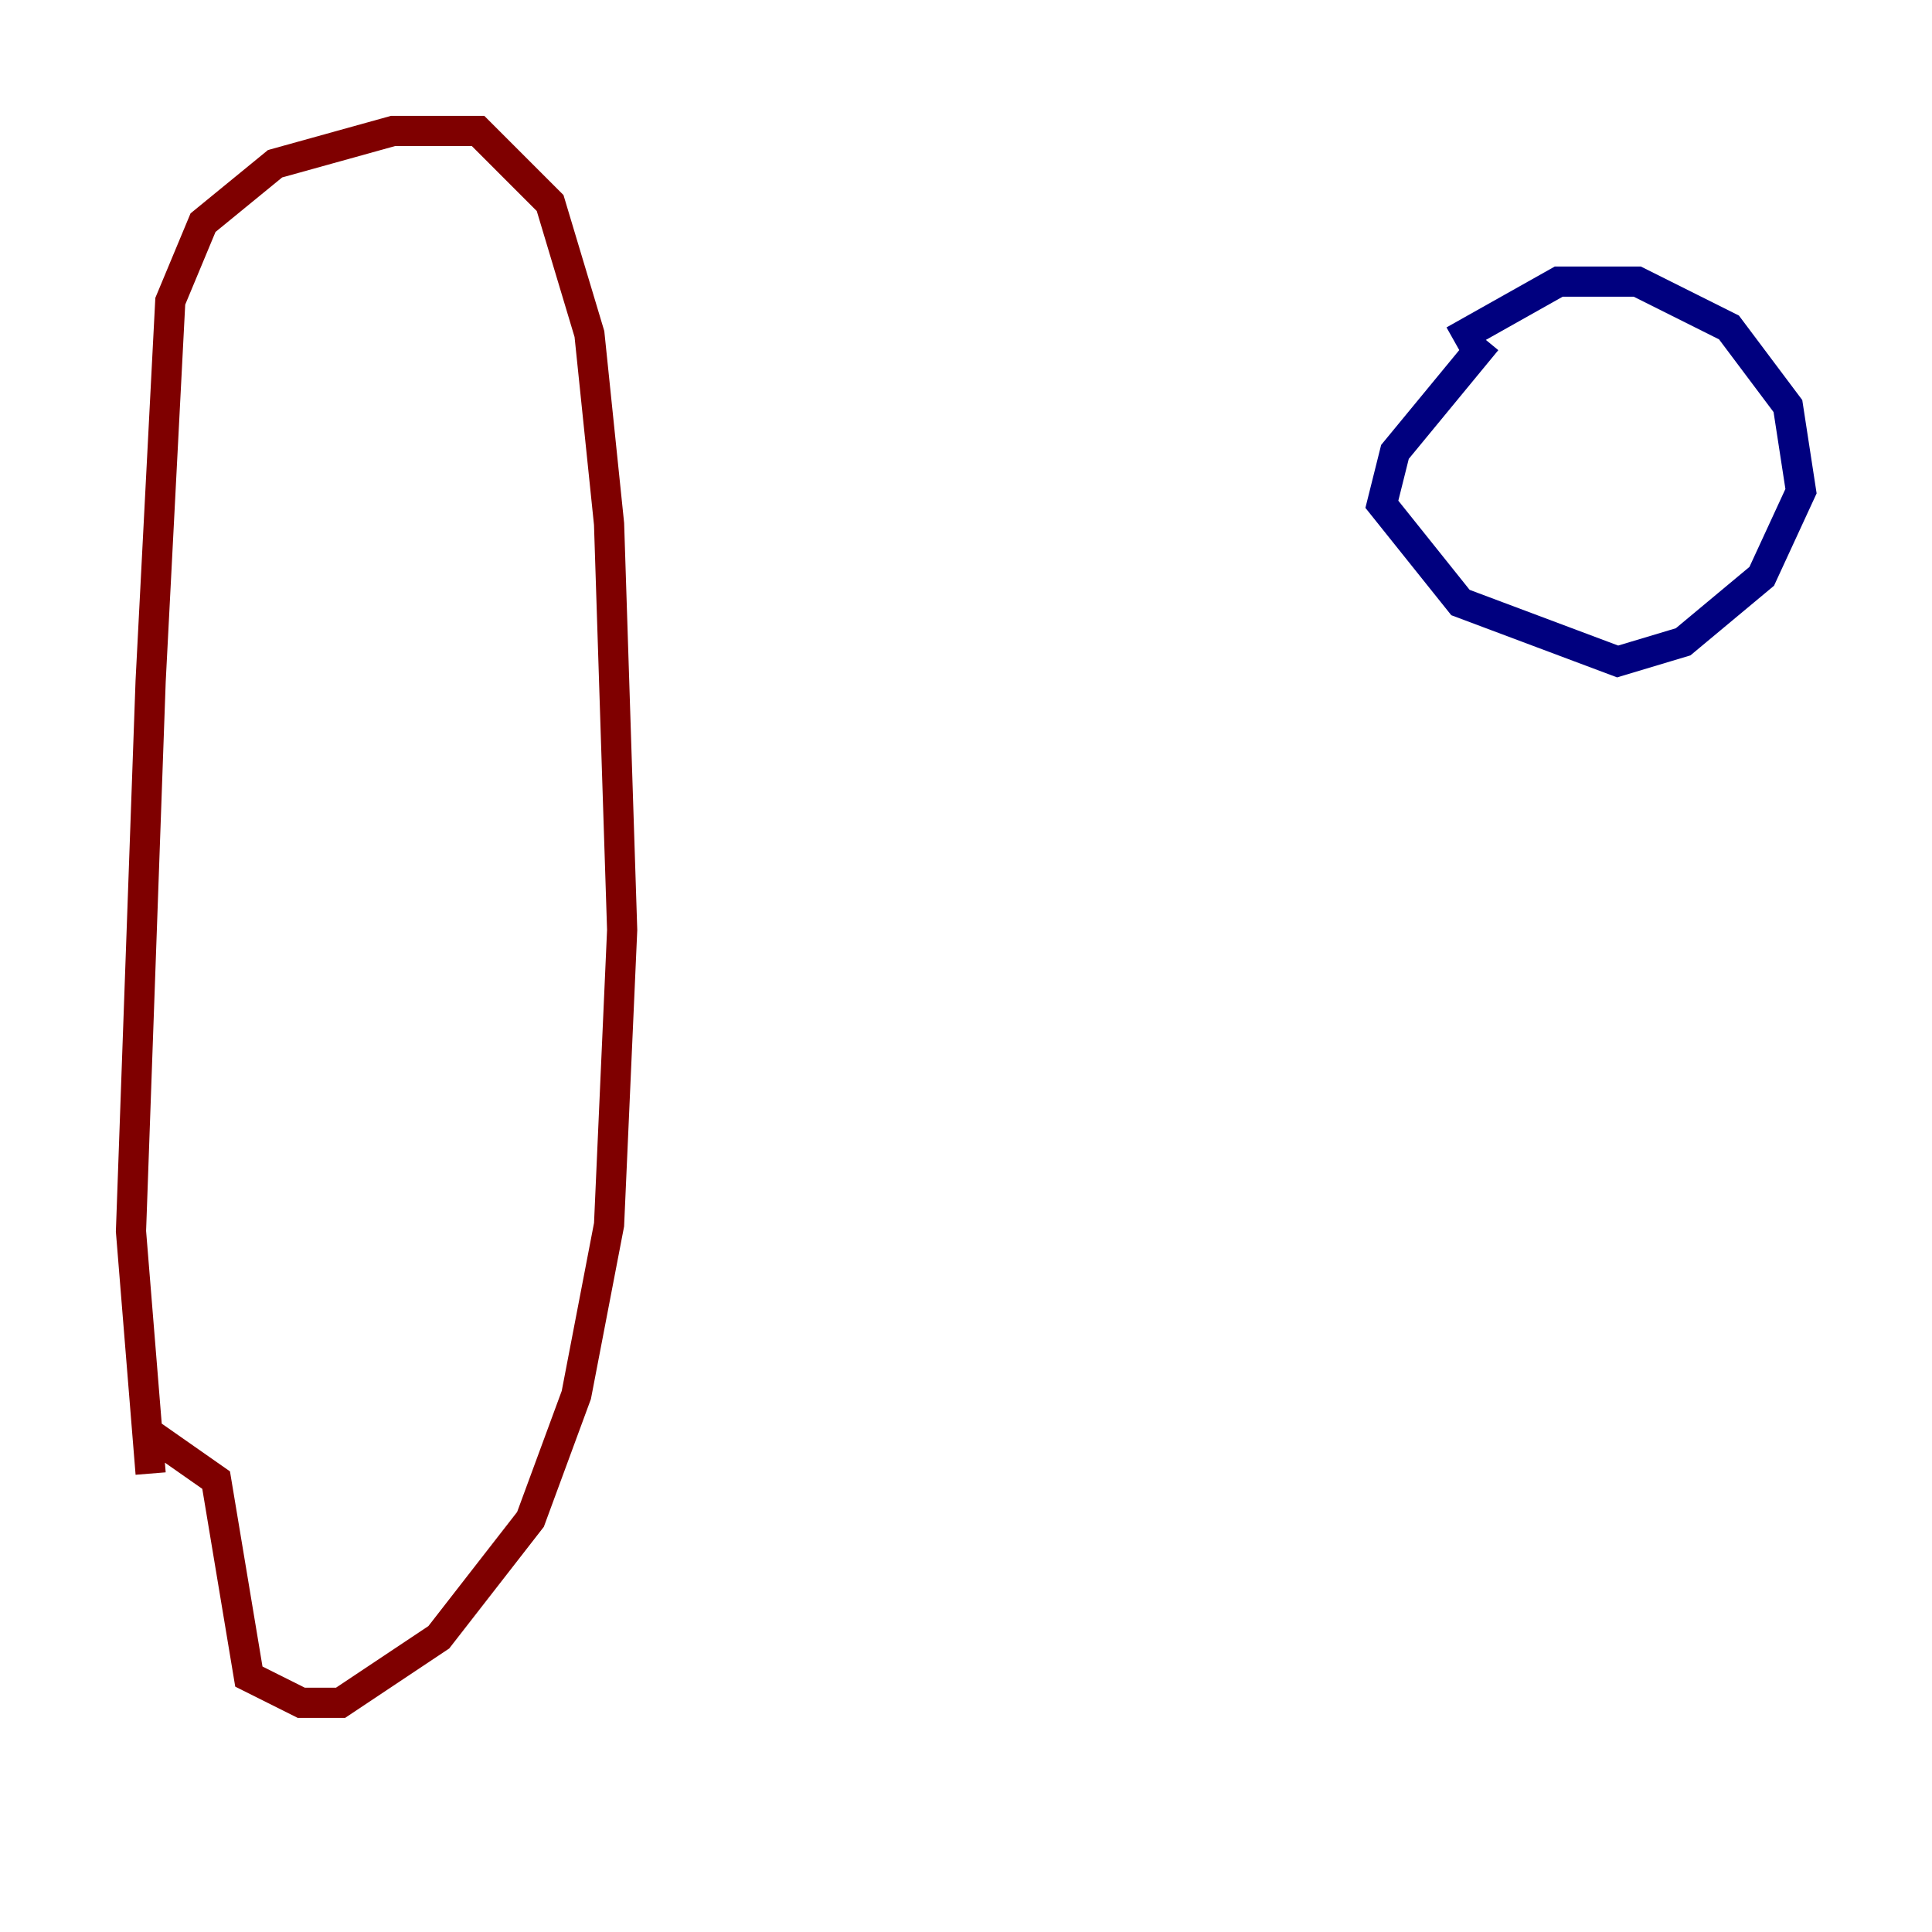 <?xml version="1.0" encoding="utf-8" ?>
<svg baseProfile="tiny" height="128" version="1.2" viewBox="0,0,128,128" width="128" xmlns="http://www.w3.org/2000/svg" xmlns:ev="http://www.w3.org/2001/xml-events" xmlns:xlink="http://www.w3.org/1999/xlink"><defs /><polyline fill="none" points="98.495,22.563 92.42,29.939 91.552,33.41 96.759,39.919 107.173,43.824 111.512,42.522 116.719,38.183 119.322,32.542 118.454,26.902 114.549,21.695 108.475,18.658 103.268,18.658 96.325,22.563" stroke="#00007f" stroke-width="2" /><polyline fill="none" points="9.98,97.627 8.678,81.573 9.98,45.125 11.281,19.959 13.451,14.752 18.224,10.848 26.034,8.678 31.675,8.678 36.447,13.451 39.051,22.129 40.352,34.712 41.22,61.614 40.352,81.139 38.183,92.42 35.146,100.664 29.071,108.475 22.563,112.814 19.959,112.814 16.488,111.078 14.319,98.061 9.98,95.024" stroke="#7f0000" stroke-width="2" /></svg>